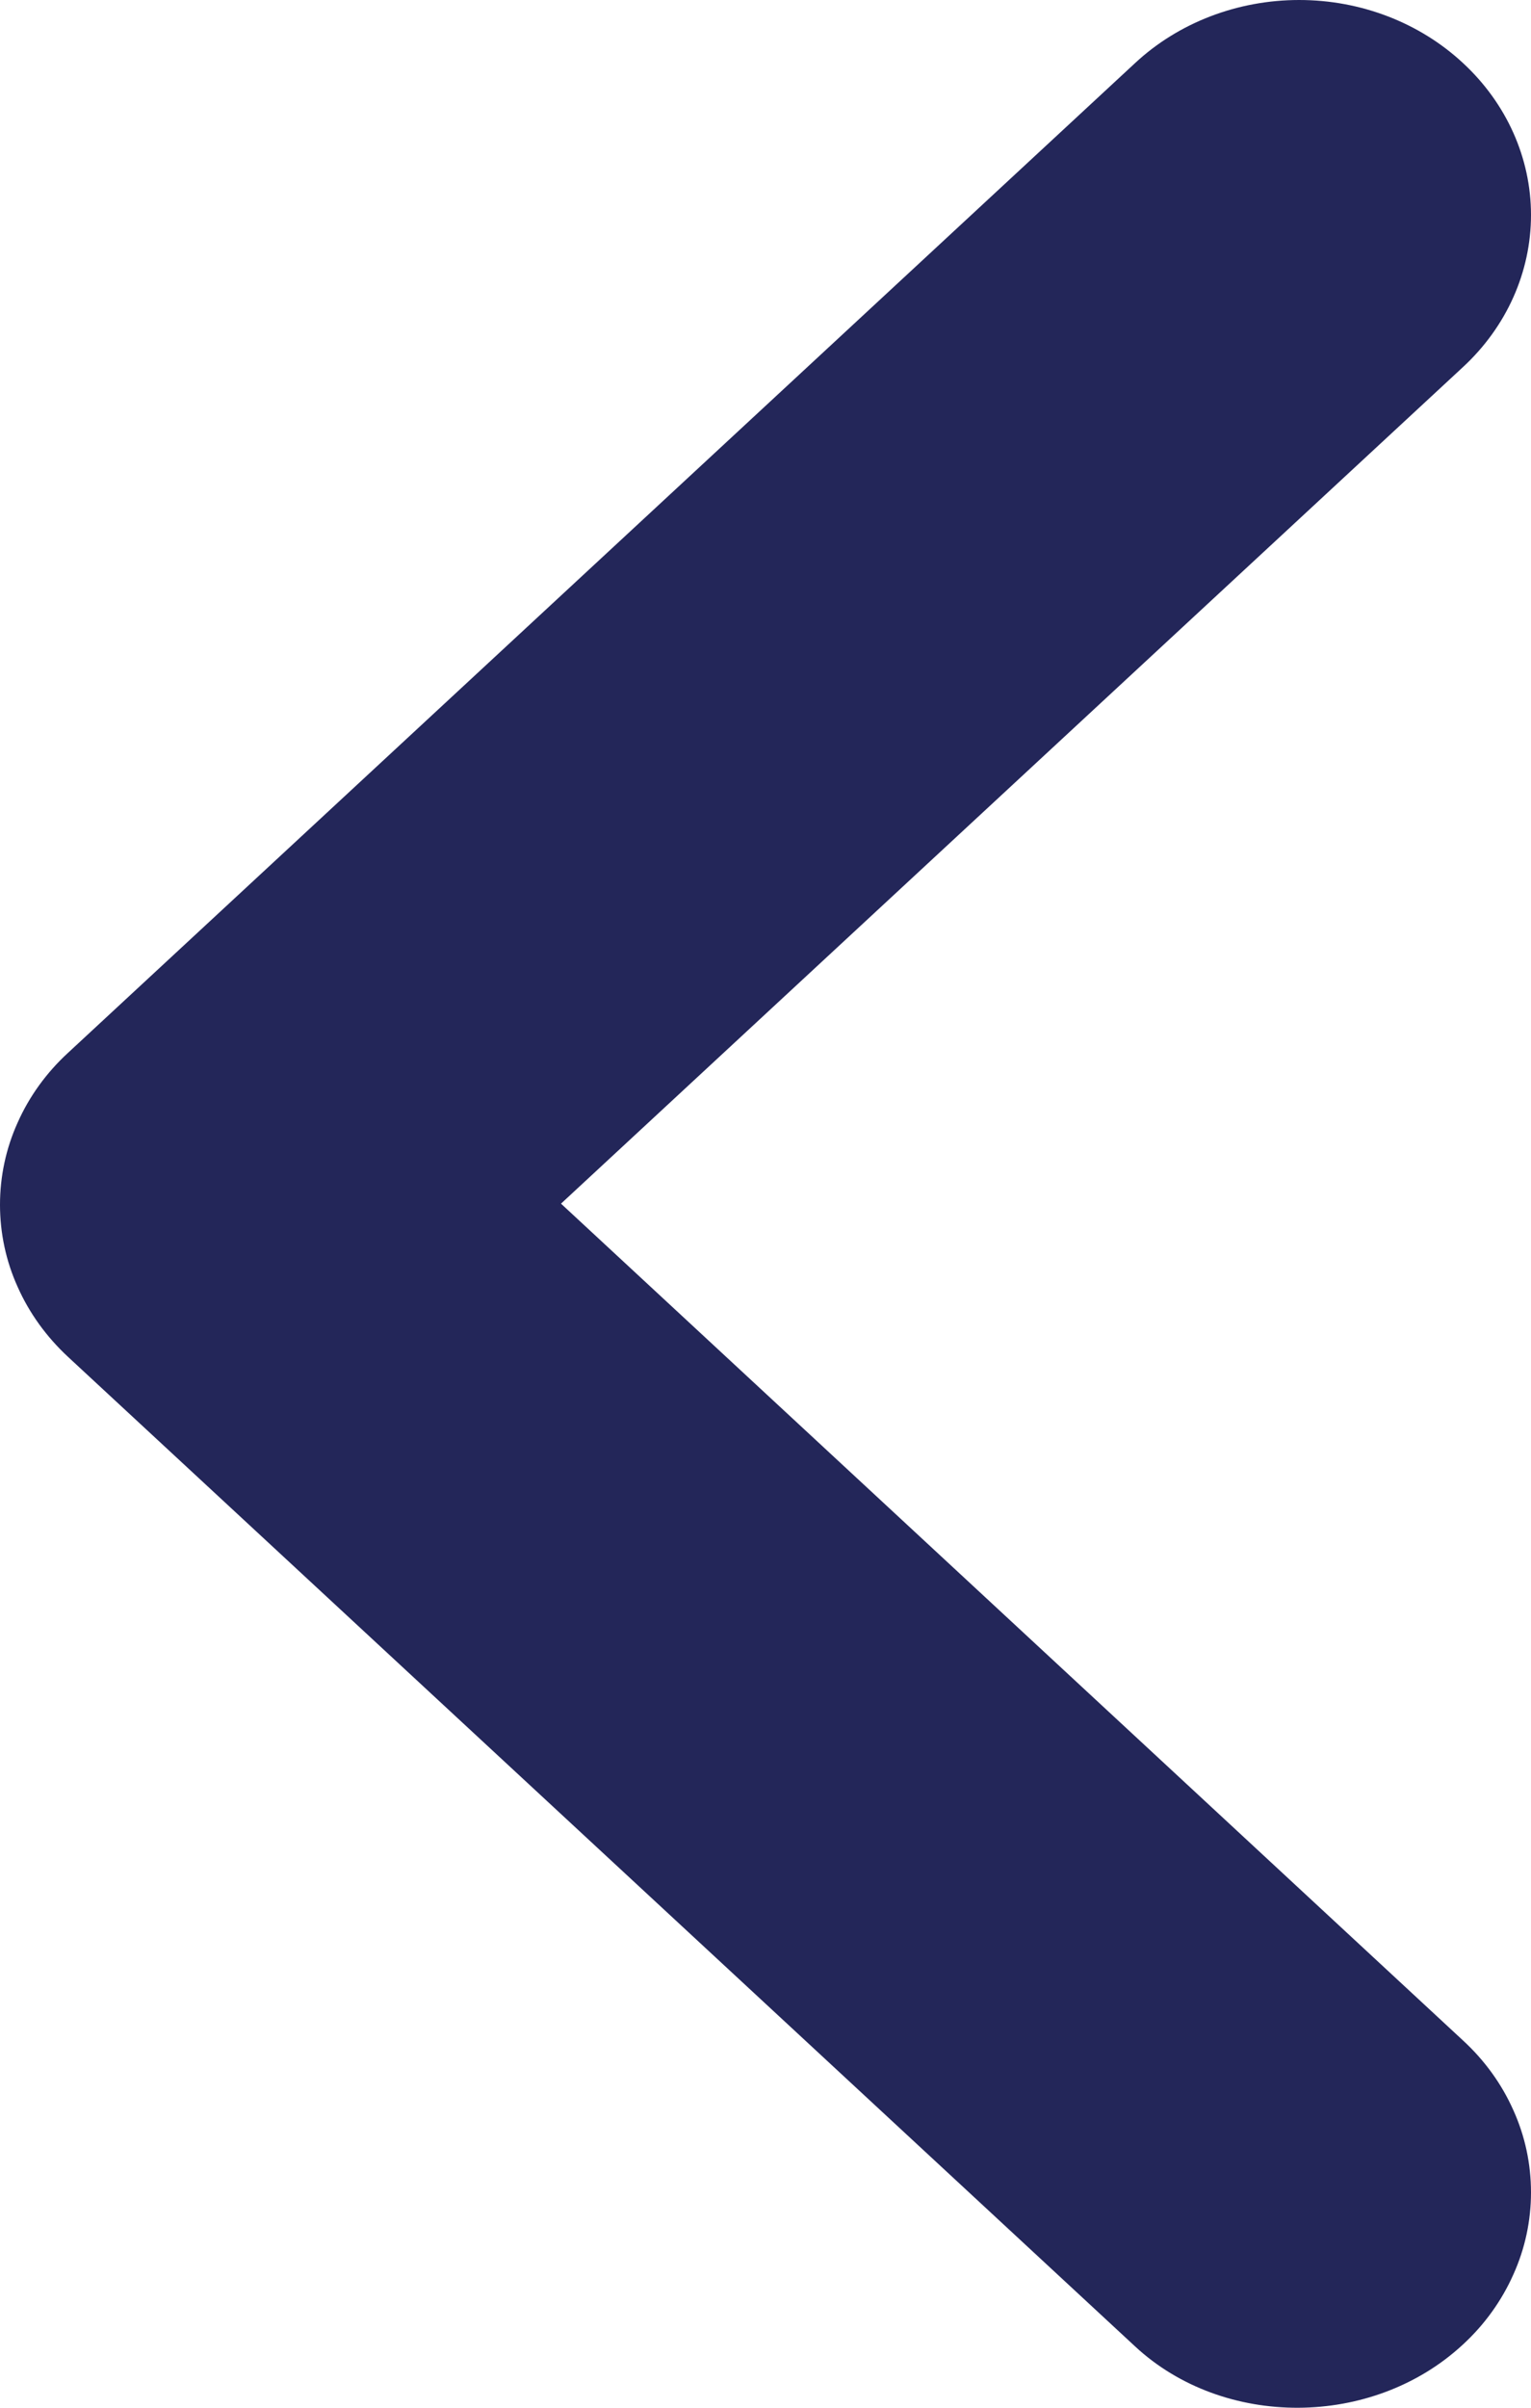 <svg width="7" height="11" viewBox="0 0 7 11" fill="none" xmlns="http://www.w3.org/2000/svg">
<path d="M6.689 10.711C6.788 10.62 6.866 10.511 6.919 10.392C6.973 10.273 7 10.145 7 10.016C7 9.887 6.973 9.759 6.919 9.64C6.866 9.521 6.788 9.413 6.689 9.322L2.565 5.499L6.689 1.677C6.888 1.493 7 1.243 7 0.982C7 0.722 6.888 0.472 6.689 0.288C6.49 0.103 6.221 0 5.94 0C5.659 0 5.389 0.103 5.19 0.288L0.311 4.81C0.212 4.901 0.134 5.009 0.081 5.128C0.027 5.247 4.76837e-07 5.375 4.76837e-07 5.504C4.76837e-07 5.633 0.027 5.761 0.081 5.88C0.134 5.999 0.212 6.107 0.311 6.199L5.19 10.72C5.594 11.095 6.275 11.095 6.689 10.711Z" fill="#232659"/>
</svg>
